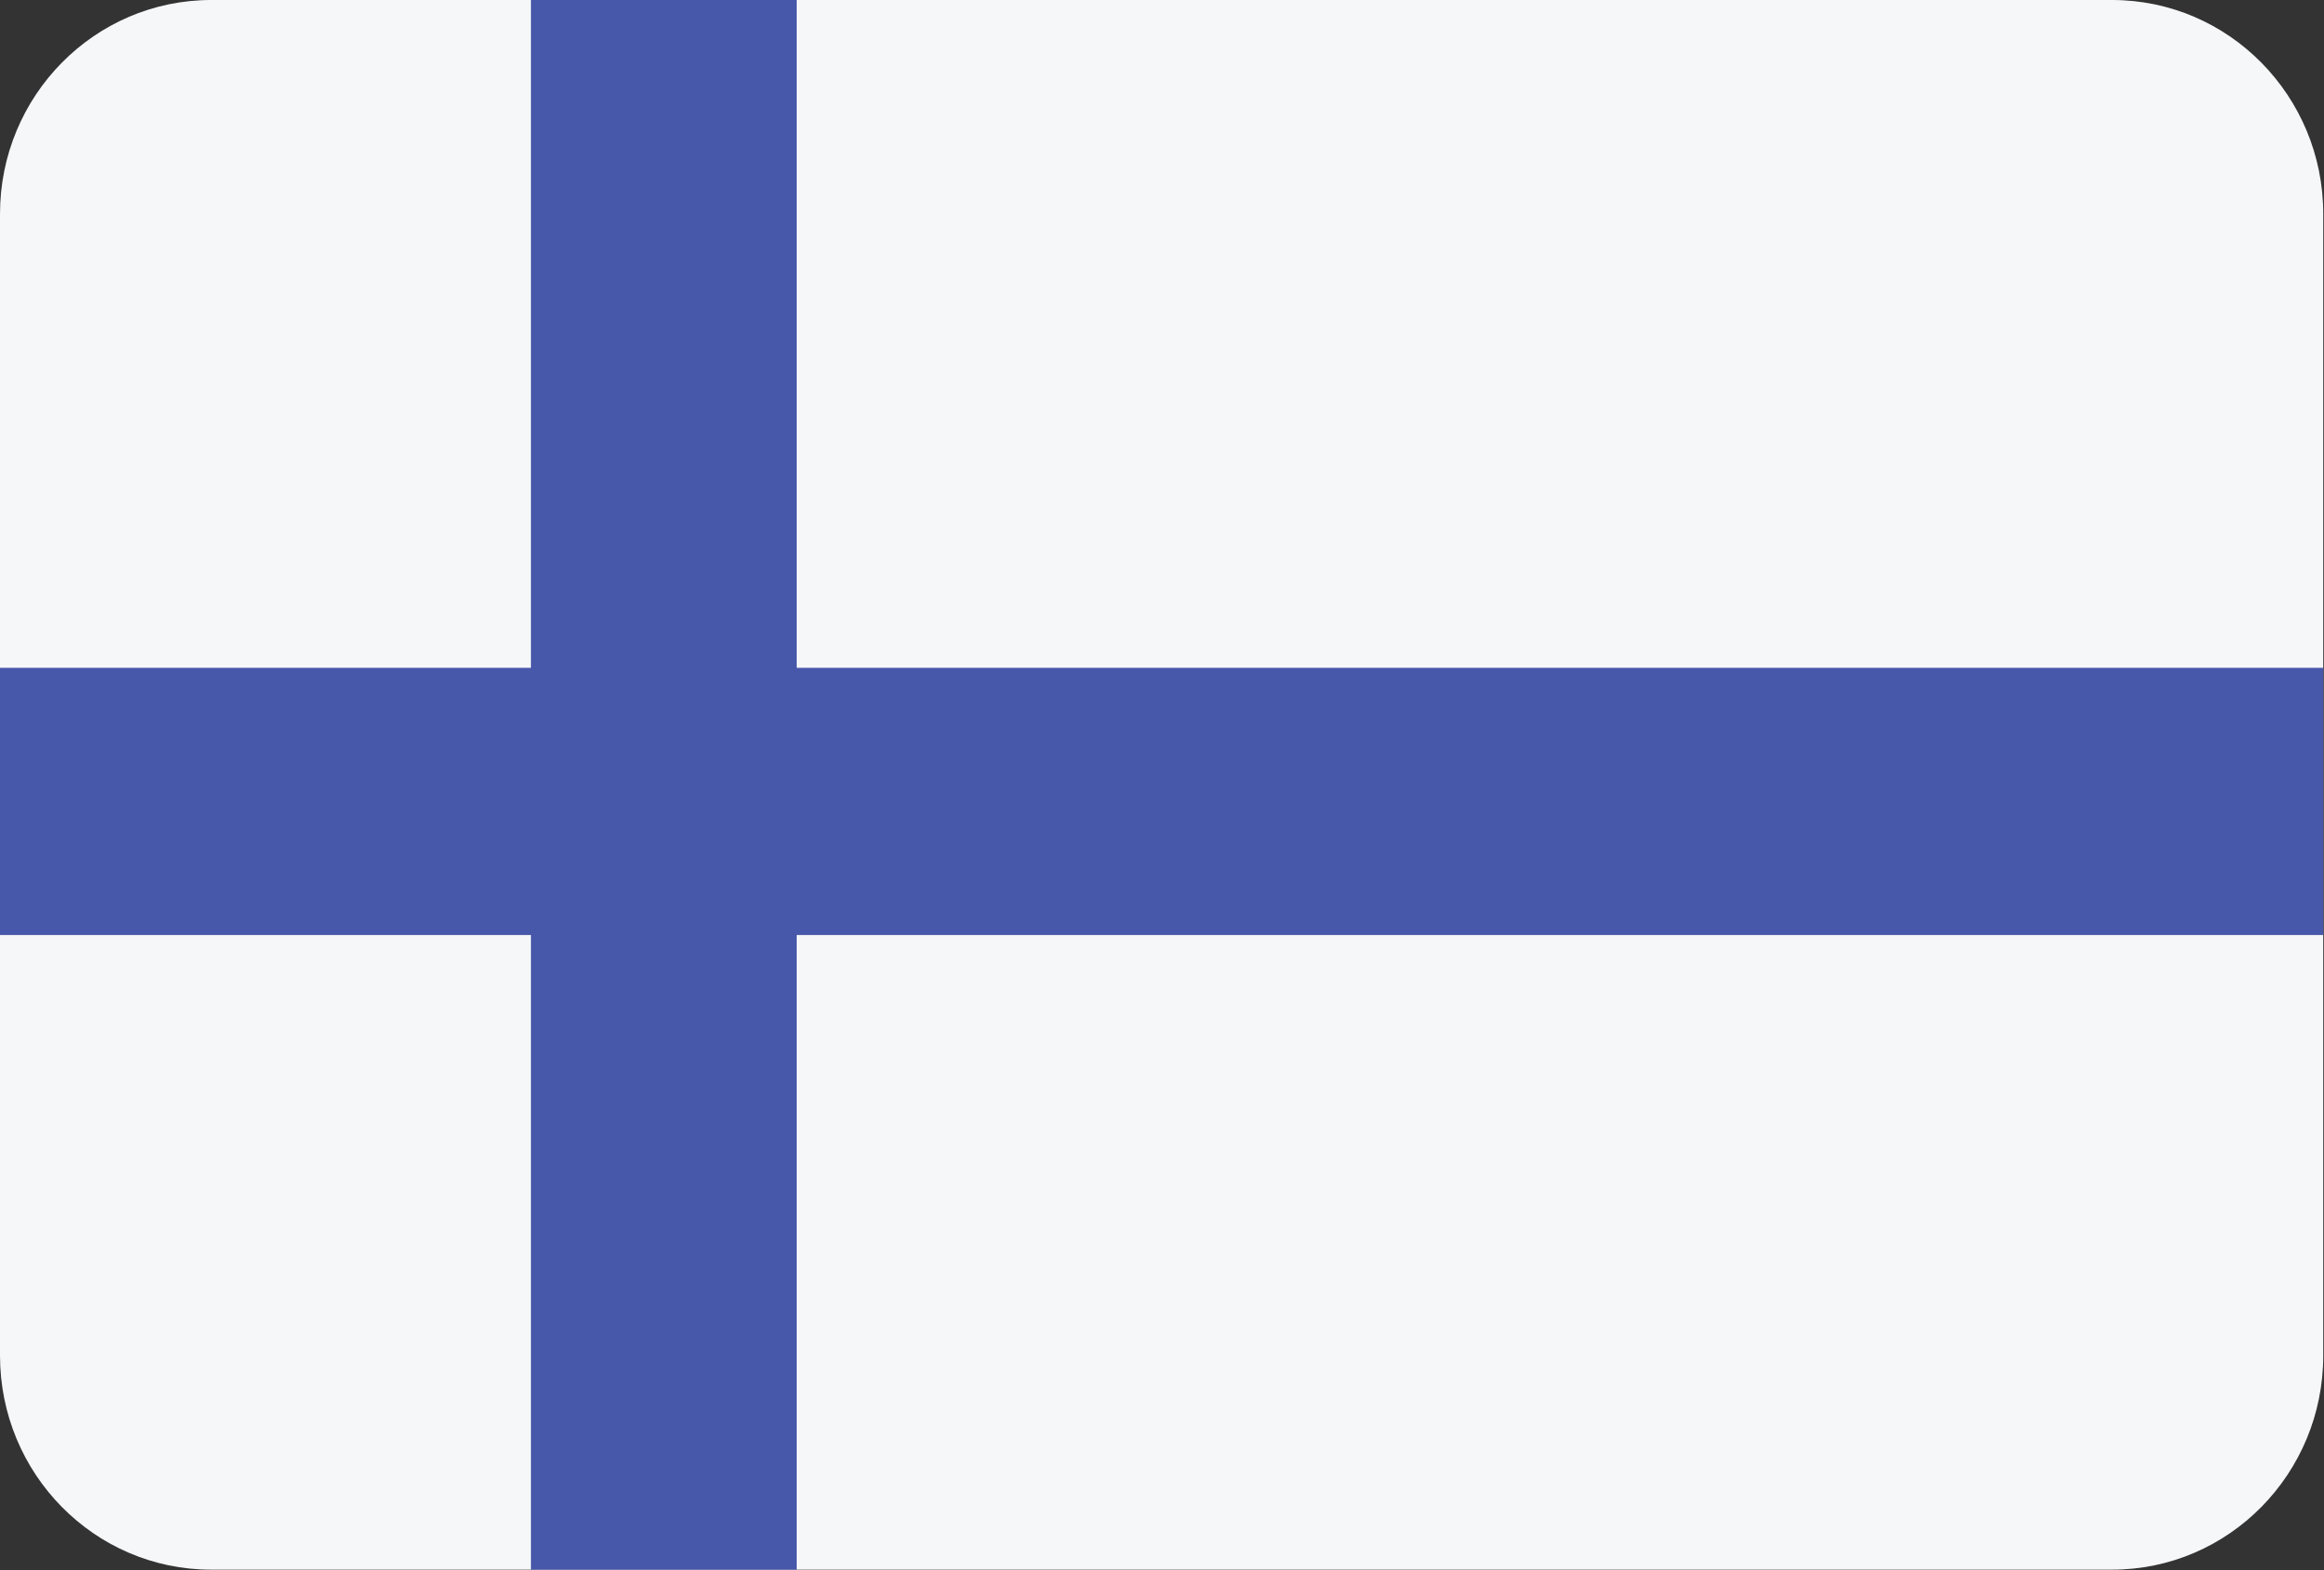<?xml version="1.0" encoding="UTF-8"?>
<svg xmlns="http://www.w3.org/2000/svg" xmlns:xlink="http://www.w3.org/1999/xlink" width="37pt" height="25pt" viewBox="0 0 37 25" version="1.1">
<rect x="0" y="0" width="37" height="25" fill="#333333" stroke="none"/>
<g id="surface1">
<path style=" stroke:none;fill-rule:evenodd;fill:rgb(96.078%,96.863%,97.647%);fill-opacity:1;" d="M 3.363 0 L 33.625 0 C 35.484 0 36.988 1.527 36.988 3.406 L 36.988 21.582 C 36.988 23.465 35.484 24.992 33.625 24.992 L 3.363 24.992 C 1.504 24.992 0 23.465 0 21.582 L 0 3.406 C 0 1.527 1.504 0 3.363 0 Z M 3.363 0 "/>
<path style=" stroke:none;fill-rule:evenodd;fill:rgb(27.843%,34.118%,66.275%);fill-opacity:1;" d="M 8.453 0 L 12.684 0 L 12.684 24.992 L 8.453 24.992 Z M 8.453 0 "/>
<path style=" stroke:none;fill-rule:evenodd;fill:rgb(27.843%,34.118%,66.275%);fill-opacity:1;" d="M 0 10.633 L 36.988 10.633 L 36.988 14.887 L 0 14.887 Z M 0 10.633 "/>
</g>
</svg>
